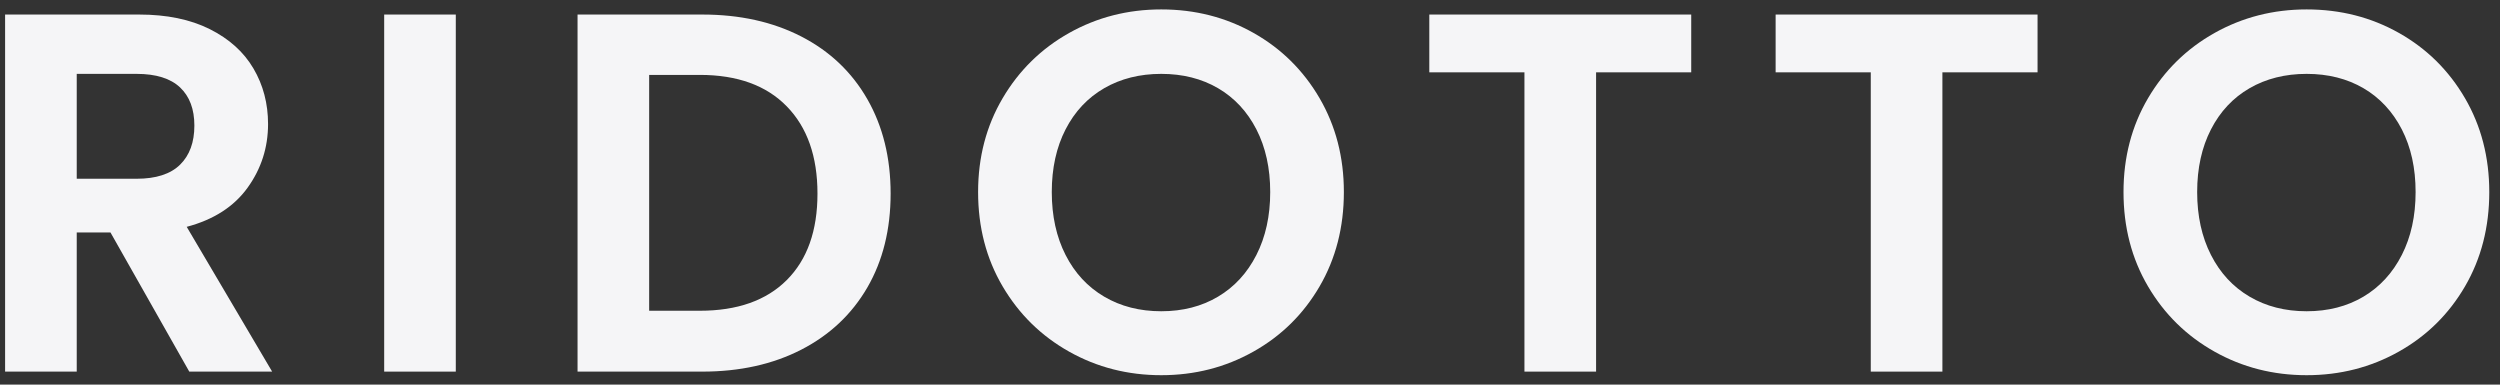 <svg width="104" height="16" viewBox="0 0 104 16" fill="none" xmlns="http://www.w3.org/2000/svg">
<rect x="0" y="0" width="104" height="16" fill="#333333" stroke="none"/>
<g id="Group">
<path id="Vector" d="M7.874 15.459L4.596 9.671H3.192V15.459H0.212V0.605H5.788C6.937 0.605 7.916 0.807 8.725 1.211C9.534 1.616 10.14 2.162 10.544 2.85C10.949 3.538 11.151 4.308 11.151 5.159C11.151 6.138 10.867 7.021 10.3 7.808C9.732 8.596 8.888 9.139 7.767 9.436L11.321 15.459H7.874ZM3.192 7.436H5.682C6.49 7.436 7.093 7.241 7.491 6.851C7.888 6.461 8.086 5.918 8.086 5.223C8.086 4.542 7.888 4.013 7.491 3.637C7.093 3.262 6.49 3.073 5.682 3.073H3.192V7.436Z" fill="#F5F5F7"/>
<path id="Vector_2" d="M18.961 0.605V15.459H15.982V0.605H18.961Z" fill="#F5F5F7"/>
<path id="Vector_3" d="M33.337 1.52C34.521 2.13 35.436 2.999 36.082 4.127C36.727 5.255 37.05 6.563 37.05 8.053C37.05 9.543 36.727 10.845 36.082 11.958C35.436 13.072 34.521 13.934 33.337 14.544C32.152 15.154 30.779 15.459 29.218 15.459H24.026V0.605H29.218C30.779 0.605 32.152 0.91 33.337 1.52ZM32.73 11.65C33.581 10.799 34.007 9.6 34.007 8.053C34.007 6.507 33.581 5.297 32.73 4.425C31.879 3.552 30.673 3.116 29.112 3.116H27.005V12.927H29.112C30.673 12.927 31.879 12.501 32.73 11.65Z" fill="#F5F5F7"/>
<path id="Vector_4" d="M44.477 14.629C43.314 13.977 42.392 13.072 41.711 11.916C41.029 10.759 40.689 9.451 40.689 7.989C40.689 6.542 41.029 5.241 41.711 4.084C42.392 2.928 43.314 2.024 44.477 1.371C45.64 0.719 46.917 0.392 48.308 0.392C49.712 0.392 50.992 0.719 52.149 1.371C53.305 2.024 54.22 2.928 54.894 4.084C55.568 5.241 55.905 6.542 55.905 7.989C55.905 9.451 55.568 10.759 54.894 11.916C54.22 13.072 53.302 13.977 52.138 14.629C50.975 15.282 49.698 15.608 48.308 15.608C46.917 15.608 45.64 15.282 44.477 14.629ZM50.67 12.341C51.351 11.937 51.883 11.359 52.266 10.607C52.649 9.855 52.841 8.983 52.841 7.989C52.841 6.996 52.649 6.127 52.266 5.382C51.883 4.637 51.351 4.067 50.67 3.669C49.989 3.272 49.202 3.073 48.308 3.073C47.414 3.073 46.623 3.272 45.935 3.669C45.247 4.067 44.711 4.637 44.328 5.382C43.945 6.127 43.754 6.996 43.754 7.989C43.754 8.983 43.945 9.855 44.328 10.607C44.711 11.359 45.247 11.937 45.935 12.341C46.623 12.746 47.414 12.948 48.308 12.948C49.202 12.948 49.989 12.746 50.67 12.341Z" fill="#F5F5F7"/>
<path id="Vector_5" d="M70.355 0.605V3.009H66.397V15.459H63.417V3.009H59.459V0.605H70.355Z" fill="#F5F5F7"/>
<path id="Vector_6" d="M84.762 0.605V3.009H80.804V15.459H77.824V3.009H73.866V0.605H84.762Z" fill="#F5F5F7"/>
<path id="Vector_7" d="M92.126 14.629C90.962 13.977 90.04 13.072 89.359 11.916C88.678 10.759 88.338 9.451 88.338 7.989C88.338 6.542 88.678 5.241 89.359 4.084C90.04 2.928 90.962 2.024 92.126 1.371C93.289 0.719 94.566 0.392 95.956 0.392C97.361 0.392 98.641 0.719 99.797 1.371C100.954 2.024 101.869 2.928 102.543 4.084C103.217 5.241 103.554 6.542 103.554 7.989C103.554 9.451 103.217 10.759 102.543 11.916C101.869 13.072 100.95 13.977 99.787 14.629C98.623 15.282 97.347 15.608 95.956 15.608C94.566 15.608 93.289 15.282 92.126 14.629ZM98.319 12.341C98.999 11.937 99.531 11.359 99.915 10.607C100.298 9.855 100.489 8.983 100.489 7.989C100.489 6.996 100.298 6.127 99.915 5.382C99.531 4.637 98.999 4.067 98.319 3.669C97.638 3.272 96.85 3.073 95.956 3.073C95.062 3.073 94.271 3.272 93.583 3.669C92.895 4.067 92.36 4.637 91.977 5.382C91.594 6.127 91.402 6.996 91.402 7.989C91.402 8.983 91.594 9.855 91.977 10.607C92.36 11.359 92.895 11.937 93.583 12.341C94.271 12.746 95.062 12.948 95.956 12.948C96.85 12.948 97.638 12.746 98.319 12.341Z" fill="#F5F5F7"/>
</g>
</svg>
